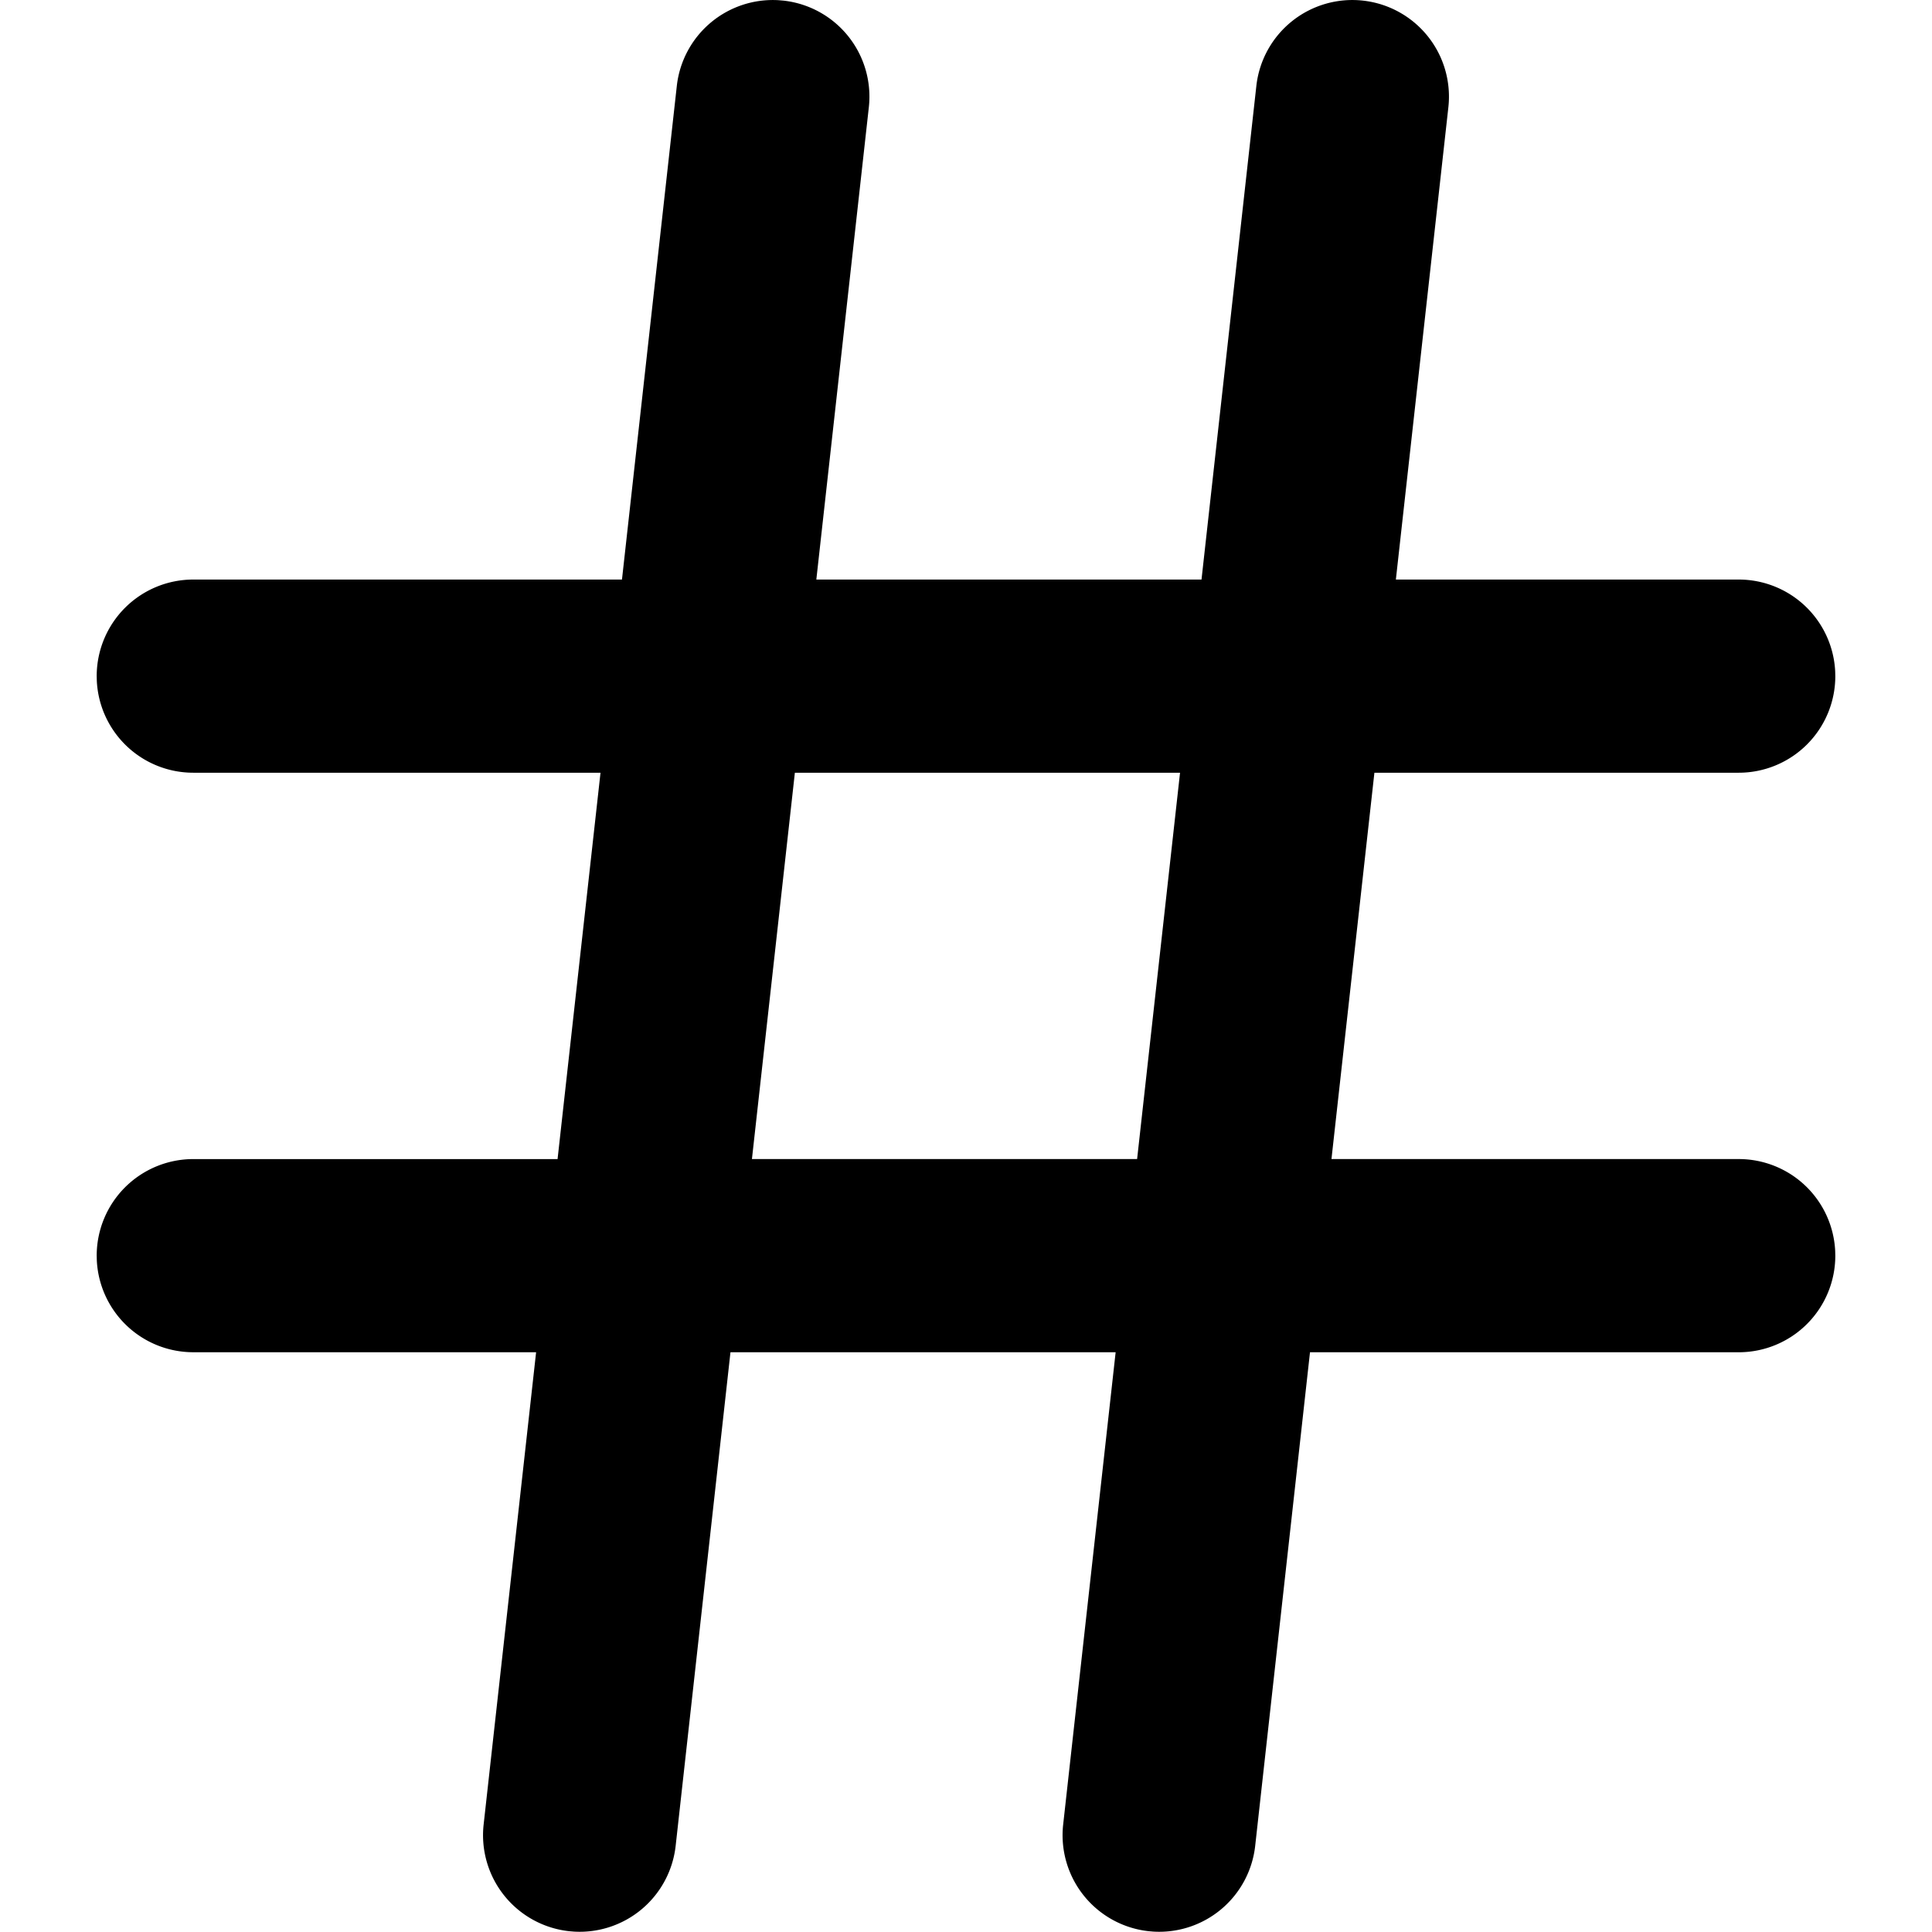 <?xml version="1.0" standalone="no"?><!DOCTYPE svg PUBLIC "-//W3C//DTD SVG 1.1//EN" "http://www.w3.org/Graphics/SVG/1.1/DTD/svg11.dtd"><svg t="1734426124030" class="icon" viewBox="0 0 1024 1024" version="1.1" xmlns="http://www.w3.org/2000/svg" p-id="10836" xmlns:xlink="http://www.w3.org/1999/xlink" width="200" height="200"><path d="M722.434 0.327a51.194 51.194 0 0 1 45.23 56.531L739.84 307.172H921.554a51.194 51.194 0 0 1 51.13 48.634L972.748 358.366a51.194 51.194 0 0 1-51.194 51.194H728.462l-22.756 204.764H921.554a51.194 51.194 0 0 1 51.13 48.647L972.748 665.531a51.194 51.194 0 0 1-51.194 51.194l-227.225-0.013-29.053 261.628a51.194 51.194 0 0 1-53.997 45.448l-2.547-0.218a51.194 51.194 0 0 1-45.23-56.531l27.811-250.327H387.163l-29.053 261.628a51.194 51.194 0 0 1-53.997 45.448l-2.547-0.218a51.194 51.194 0 0 1-45.23-56.531l27.811-250.327H102.446a51.194 51.194 0 0 1-51.13-48.634L51.252 665.531a51.194 51.194 0 0 1 51.194-51.194h193.079L318.281 409.56H102.446a51.194 51.194 0 0 1-51.13-48.634L51.252 358.366a51.194 51.194 0 0 1 51.194-51.194h227.213l29.066-261.615A51.194 51.194 0 0 1 412.722 0.109l2.547 0.218a51.194 51.194 0 0 1 45.23 56.531L432.675 307.172h204.15l29.066-261.615A51.194 51.194 0 0 1 722.434 0.327zM625.446 409.56H421.297l-22.756 204.764h204.15L625.446 409.56z" fill="#000000" p-id="10837"></path></svg>